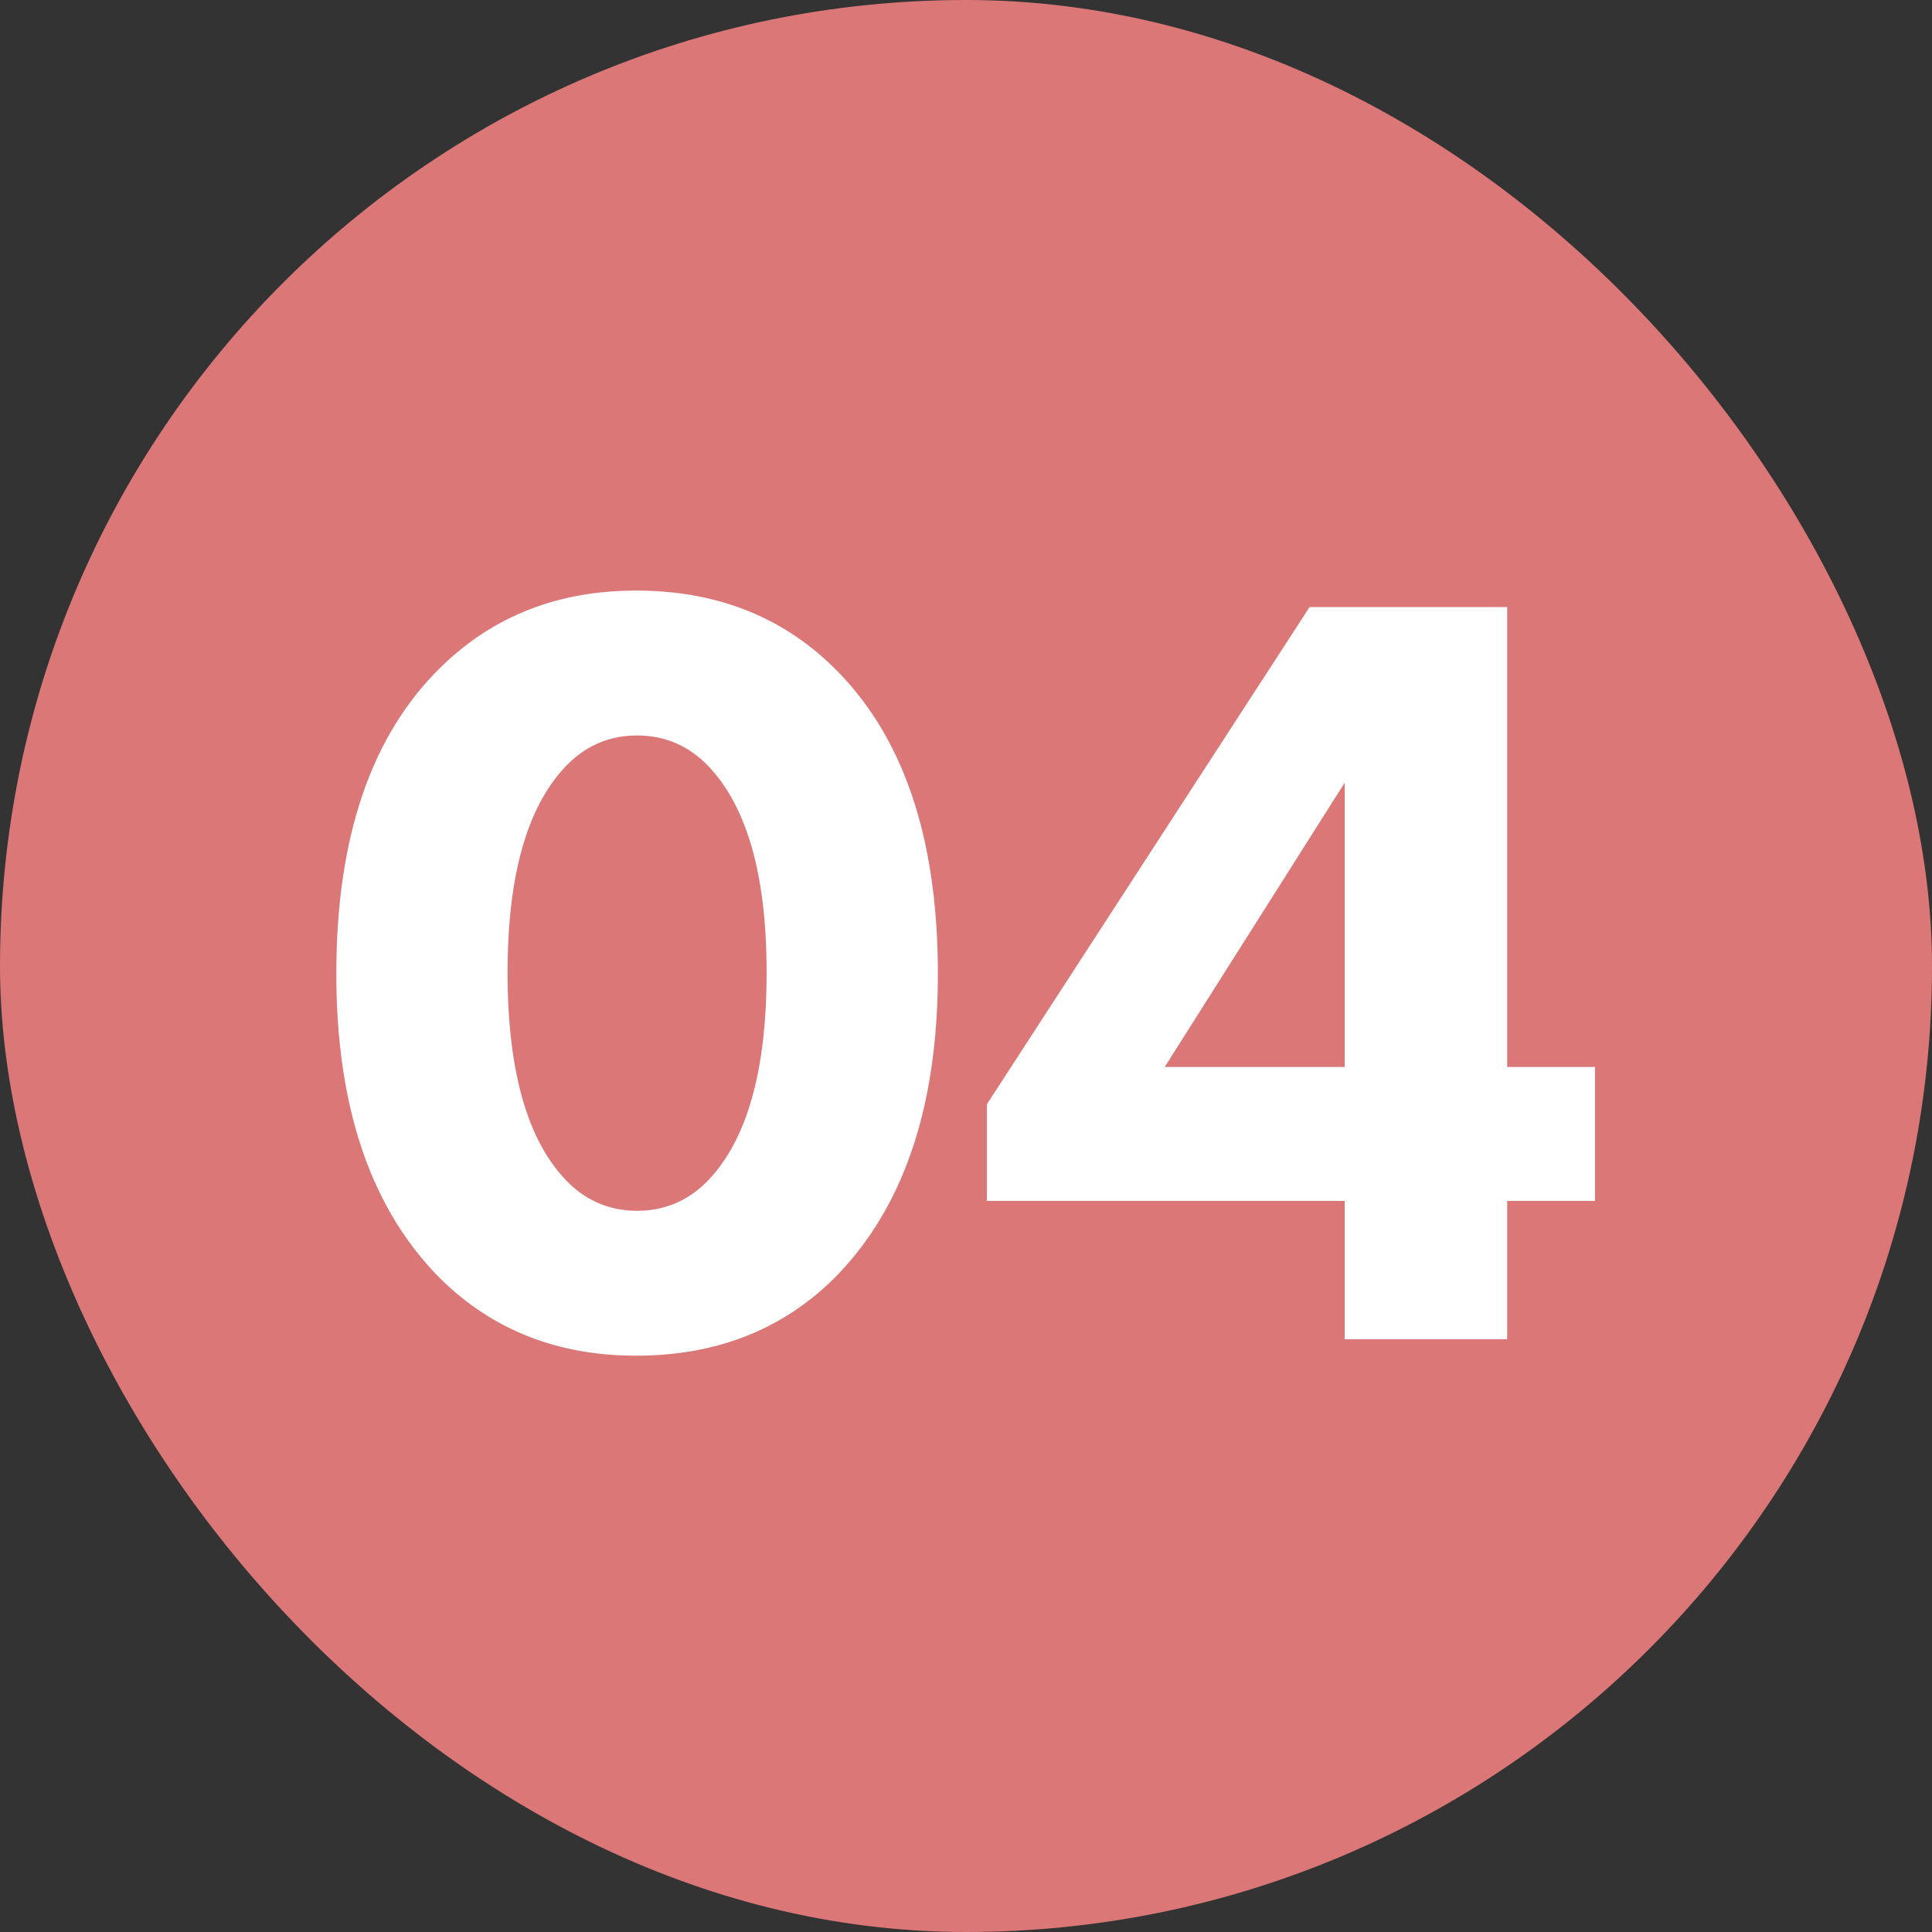 <svg width="88" height="88" viewBox="0 0 88 88" fill="none" xmlns="http://www.w3.org/2000/svg">
<rect x="0" y="0" width="88" height="88" fill="#333333" stroke="none"/>
<rect width="88" height="88" rx="44" fill="#DC7778"/>
<path d="M42.719 44.35C42.719 50.483 41.12 55.133 37.919 58.3C35.553 60.6 32.569 61.75 28.97 61.75C25.436 61.75 22.486 60.6 20.119 58.3C16.919 55.133 15.319 50.483 15.319 44.35C15.319 38.117 16.919 33.45 20.119 30.35C22.486 28.05 25.436 26.9 28.97 26.9C32.569 26.9 35.553 28.05 37.919 30.35C41.12 33.45 42.719 38.117 42.719 44.35ZM32.12 34.75C31.253 33.917 30.22 33.5 29.02 33.5C27.82 33.5 26.786 33.917 25.919 34.75C24.053 36.583 23.119 39.767 23.119 44.3C23.119 48.867 24.053 52.067 25.919 53.9C26.786 54.733 27.82 55.15 29.02 55.15C30.22 55.15 31.253 54.733 32.12 53.9C33.986 52.067 34.919 48.867 34.919 44.3C34.919 39.767 33.986 36.583 32.12 34.75ZM68.65 27.65V48.6H72.65V54.7H68.65V61H61.25V54.7H44.95V50.3L59.65 27.65H68.65ZM53.05 48.6H61.25V35.65L53.05 48.6Z" fill="white"/>
</svg>
